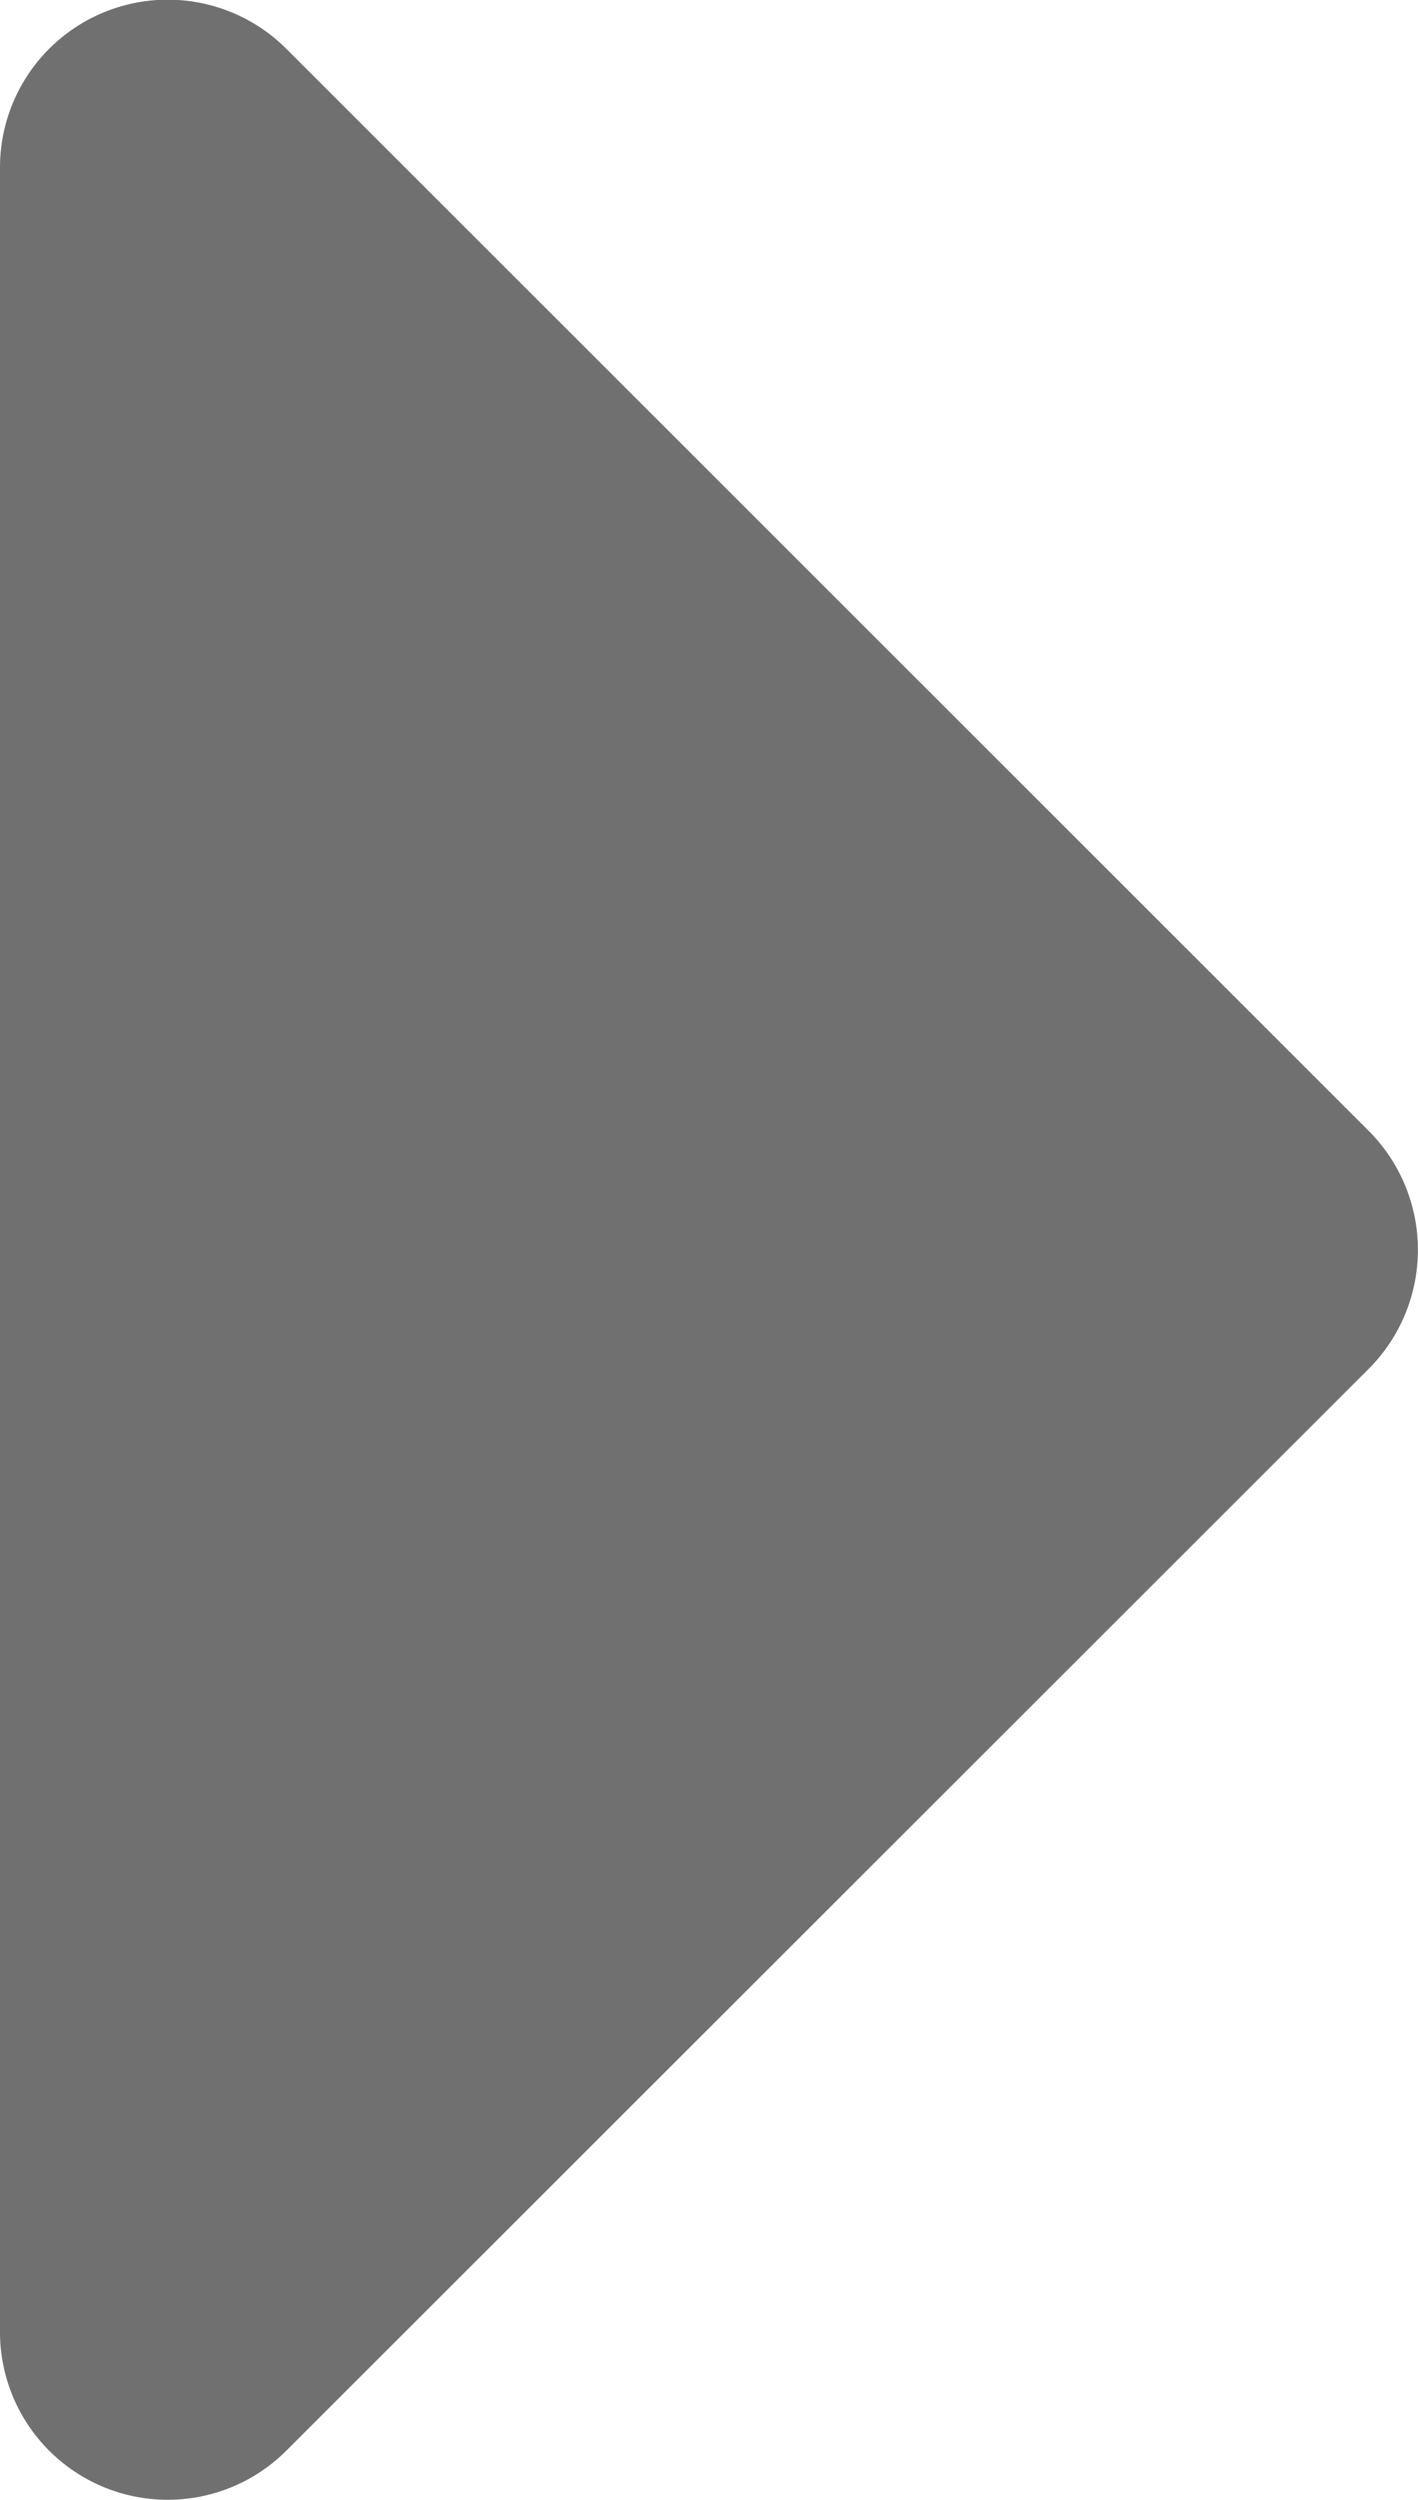 <svg xmlns="http://www.w3.org/2000/svg" width="6.095" height="10.744" viewBox="0 0 6.095 10.744">
  <path id="Icon_awesome-caret-down" data-name="Icon awesome-caret-down" d="M.723,0h9.3a.721.721,0,0,1,.51,1.232L5.884,5.883a.724.724,0,0,1-1.023,0L.213,1.232A.721.721,0,0,1,.723,0Z" transform="translate(0 10.744) rotate(-90)" fill="#707070"/>
</svg>
